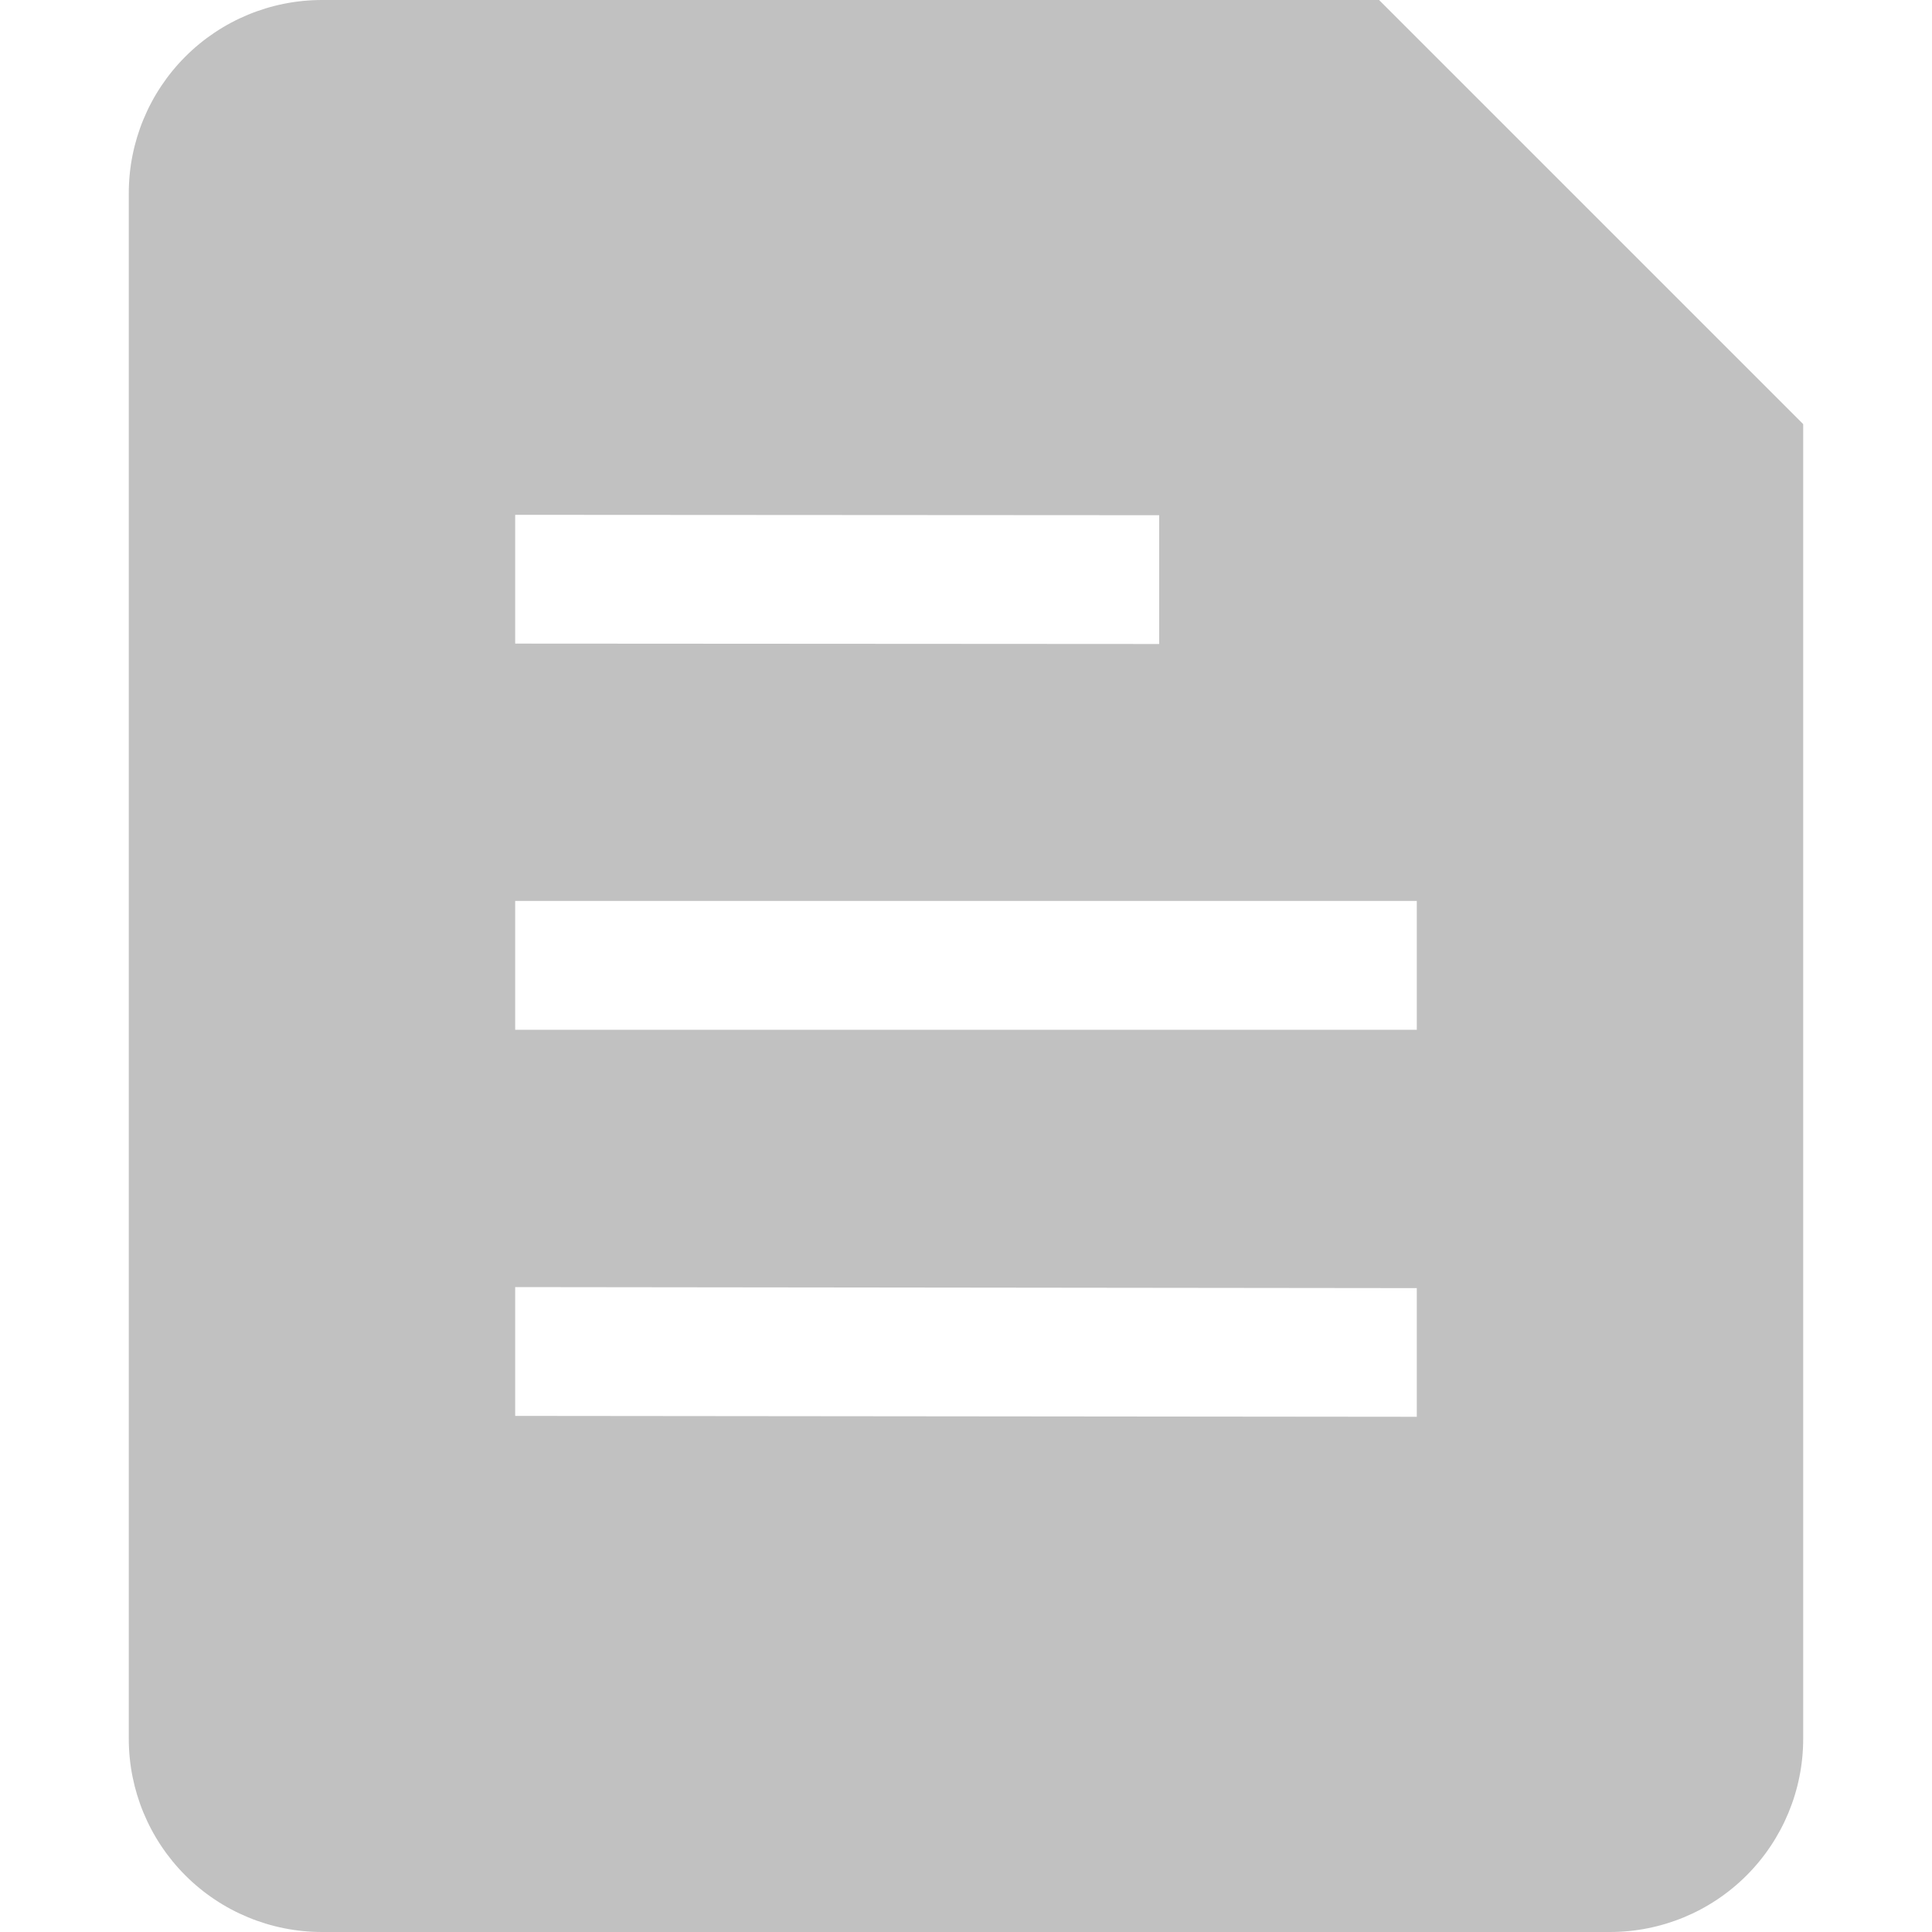 <svg width="70" height="70" viewBox="0 0 70 70" fill="none" xmlns="http://www.w3.org/2000/svg">
<g opacity="0.4">
<path fill-rule="evenodd" clip-rule="evenodd" d="M4.666 7C4.666 5.143 5.404 3.363 6.716 2.05C8.029 0.737 9.809 0 11.666 0L49.965 0L65.333 15.367V63C65.333 64.856 64.595 66.637 63.282 67.95C61.97 69.263 60.189 70 58.333 70H11.666C9.809 70 8.029 69.263 6.716 67.95C5.404 66.637 4.666 64.856 4.666 63V7ZM18.666 18.653L41.999 18.667V23.333L18.666 23.319V18.653ZM51.333 32.643H18.666V37.31H51.333V32.643ZM51.333 46.671L18.666 46.634V51.301L51.333 51.333V46.671Z" fill="#646464"/>
</g>
</svg>

